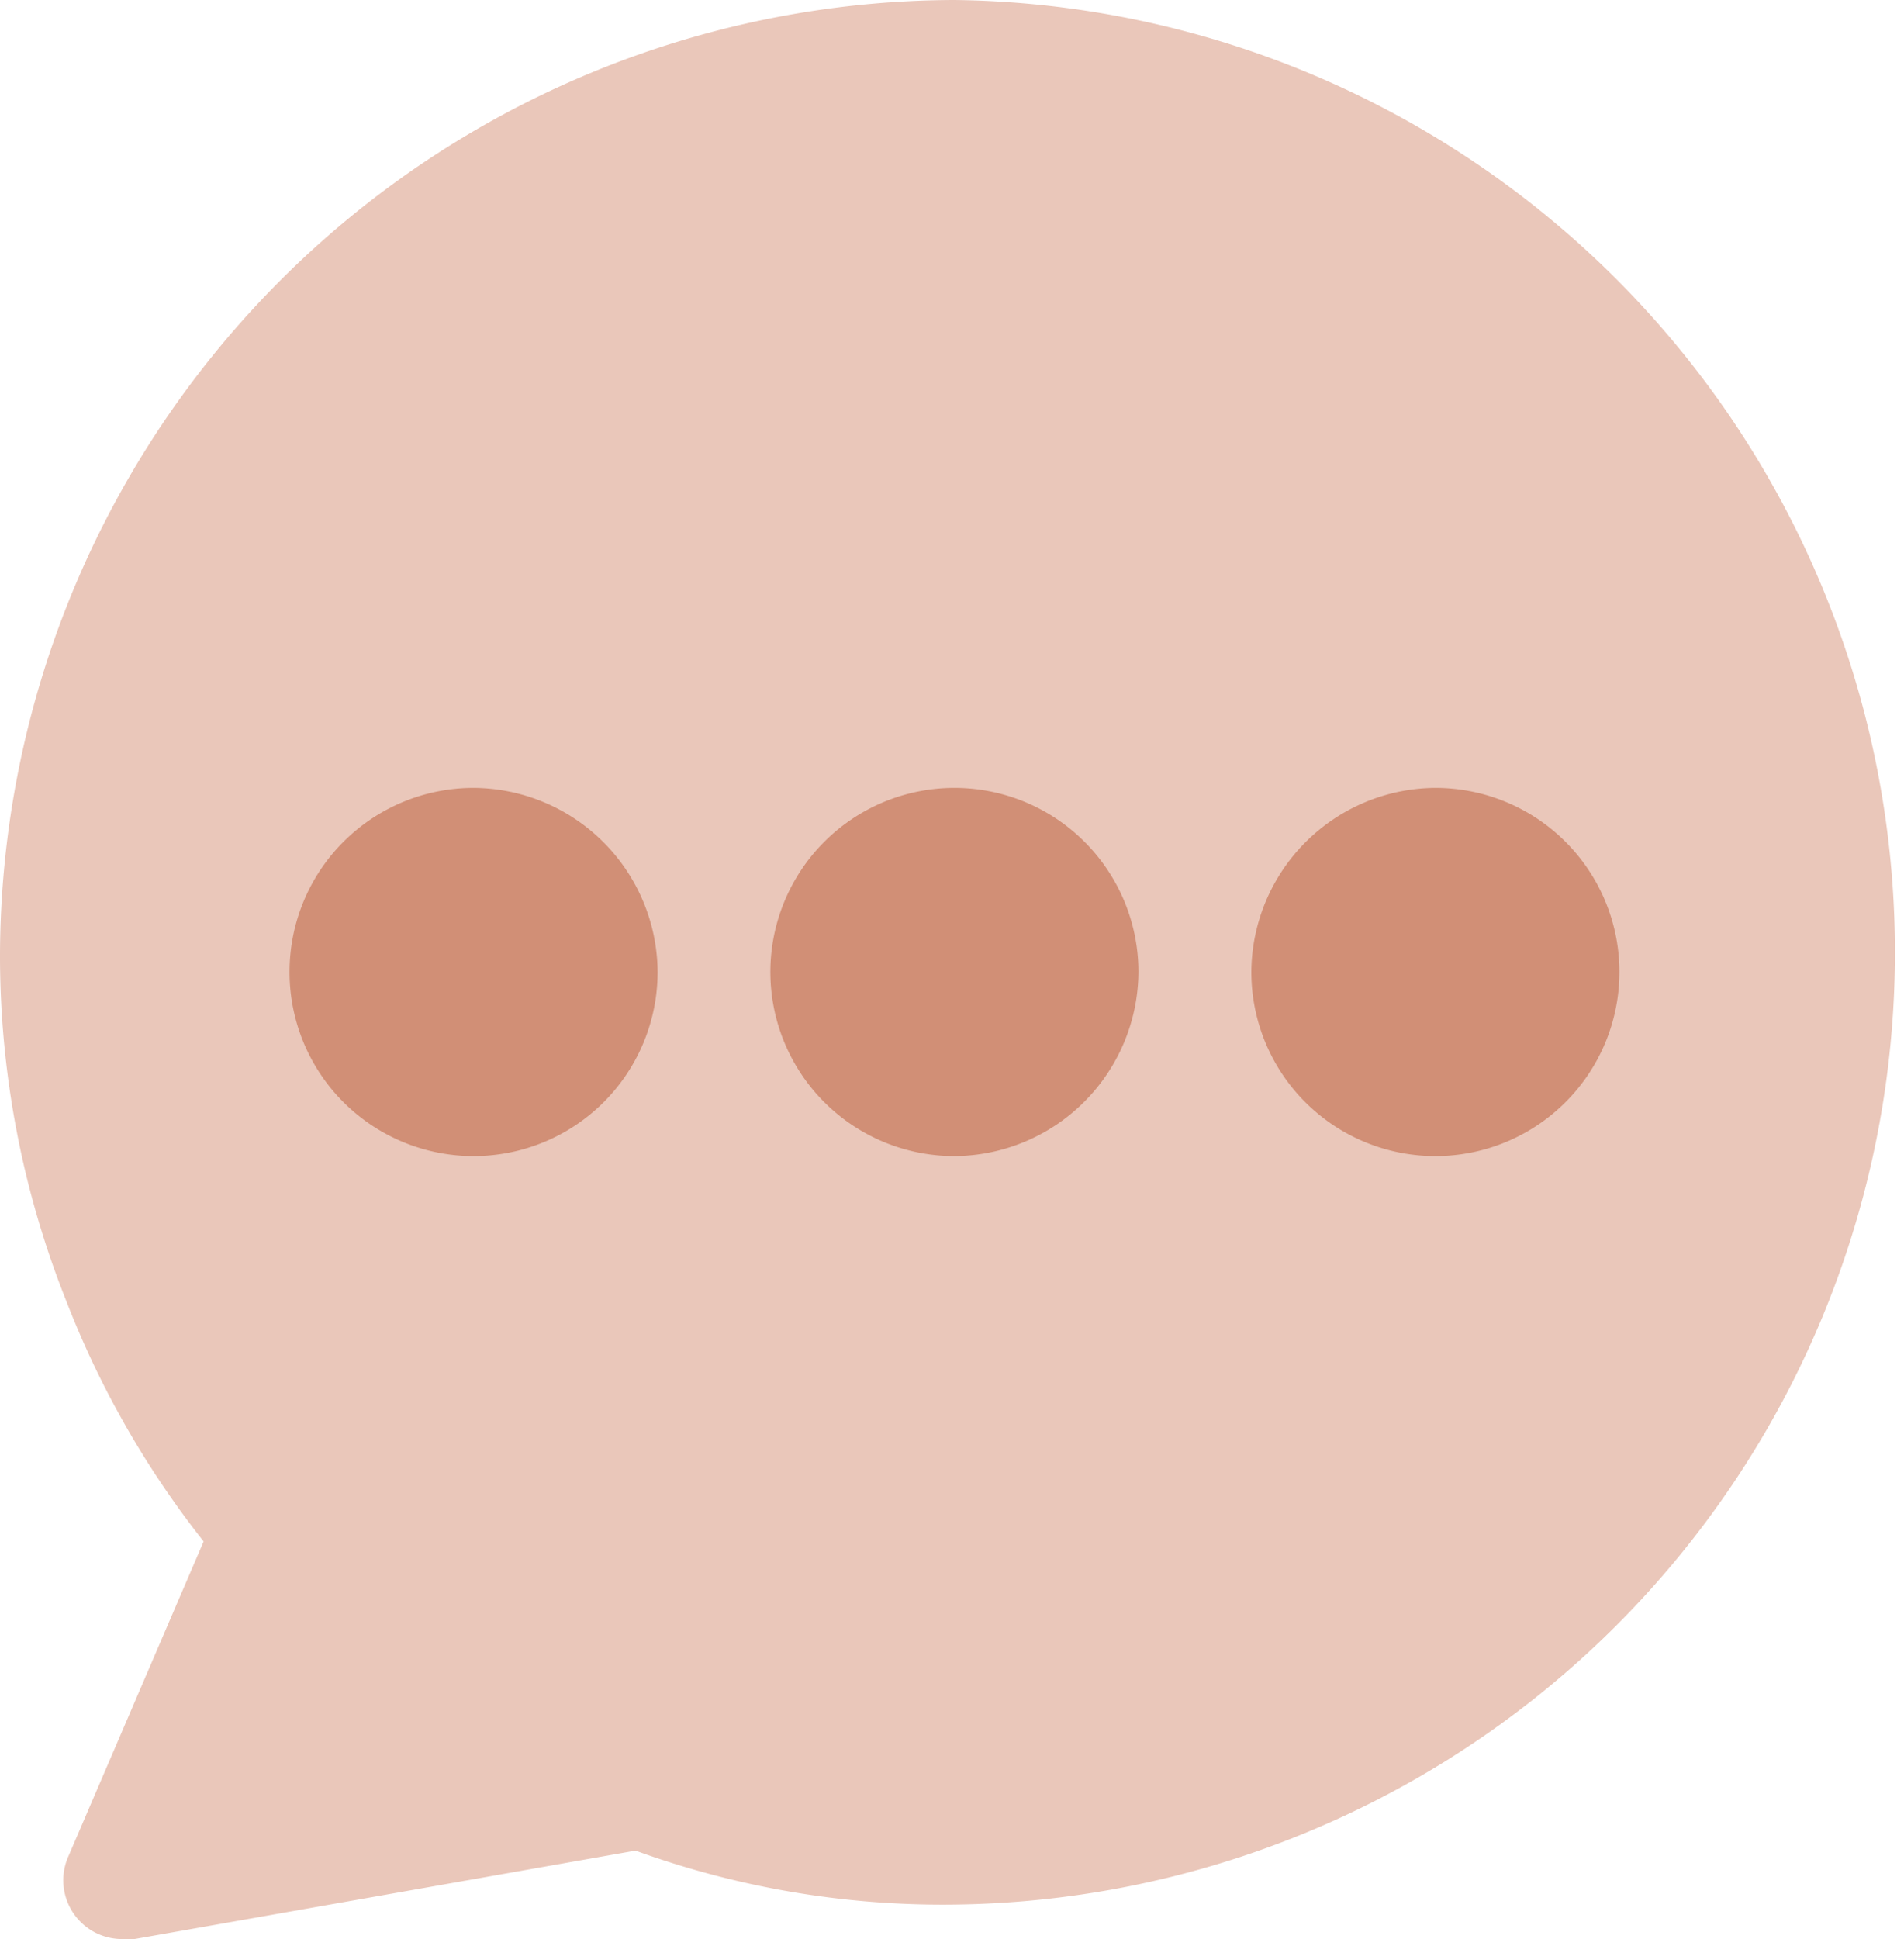 <svg xmlns="http://www.w3.org/2000/svg" width="41.134" height="41.876" viewBox="0 0 41.134 41.876">
  <g id="chat" transform="translate(-3.656)">
    <path id="Path_22" data-name="Path 22" d="M24.276,0A20.677,20.677,0,0,0,3.656,20.62a20.143,20.143,0,0,0,1.431,7.474,20.054,20.054,0,0,0,2.968,5.195L5.14,40.074a1.27,1.27,0,0,0,1.219,1.8h.212l10.814-1.908a19.429,19.429,0,0,0,6.785,1.166A20.567,20.567,0,0,0,24.276,0Z" transform="translate(0)" fill="#eac7ba"/>
    <g id="Group_2" data-name="Group 2" transform="translate(9.911 17.015)">
      <path id="Path_23" data-name="Path 23" d="M69.281,167.706a3.976,3.976,0,1,0,3.976,3.976A4,4,0,0,0,69.281,167.706Z" transform="translate(-65.305 -167.706)" fill="#d18f76"/>
      <path id="Path_24" data-name="Path 24" d="M175.655,171.682a3.976,3.976,0,1,0-3.976,3.976A4,4,0,0,0,175.655,171.682Z" transform="translate(-157.315 -167.706)" fill="#d18f76"/>
      <path id="Path_25" data-name="Path 25" d="M270.105,171.682a3.976,3.976,0,1,0,3.976-3.976A4,4,0,0,0,270.105,171.682Z" transform="translate(-249.326 -167.706)" fill="#d18f76"/>
    </g>
  </g>
</svg>

